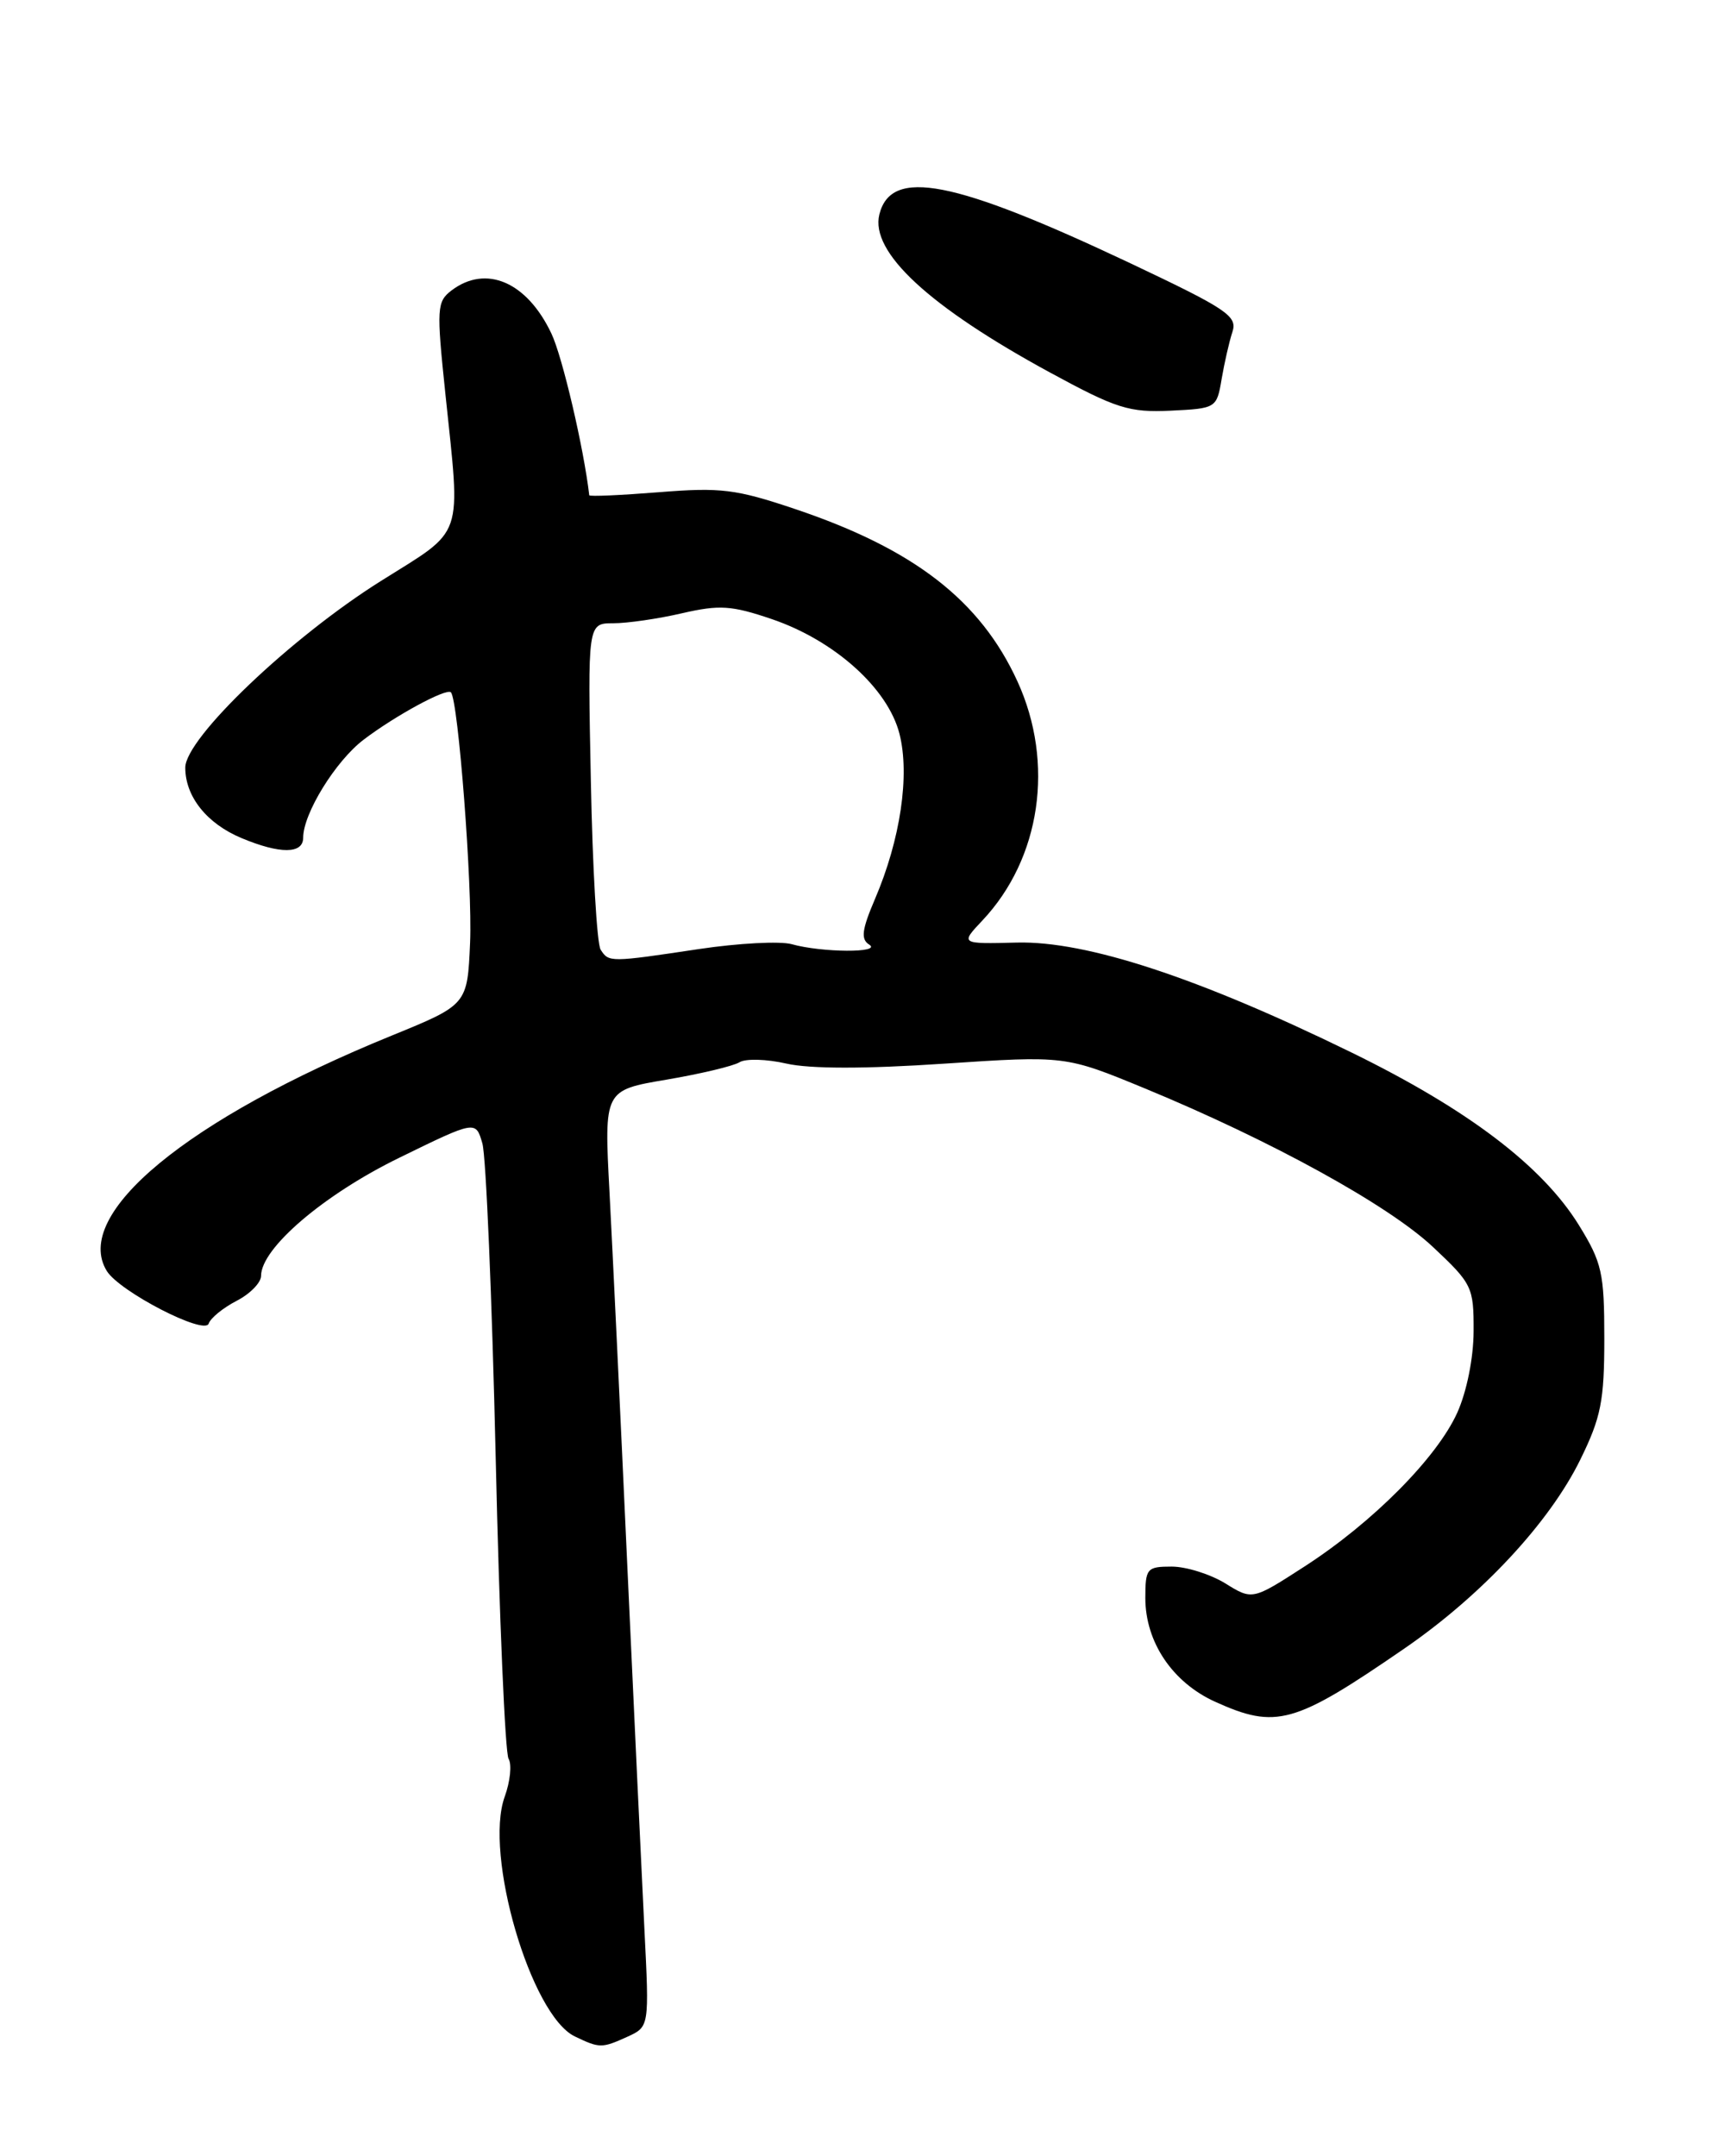 <?xml version="1.0" encoding="UTF-8" standalone="no"?>
<!DOCTYPE svg PUBLIC "-//W3C//DTD SVG 1.1//EN" "http://www.w3.org/Graphics/SVG/1.1/DTD/svg11.dtd" >
<svg xmlns="http://www.w3.org/2000/svg" xmlns:xlink="http://www.w3.org/1999/xlink" version="1.1" viewBox="0 0 204 256">
 <g >
 <path fill="currentColor"
d=" M 74.50 241.82 C 77.10 240.63 77.10 240.63 76.52 229.07 C 76.20 222.71 75.28 203.10 74.47 185.50 C 73.67 167.90 72.72 148.09 72.37 141.47 C 71.73 129.44 71.73 129.44 79.12 128.19 C 83.18 127.50 87.09 126.57 87.81 126.12 C 88.53 125.67 91.04 125.74 93.39 126.28 C 96.14 126.91 102.74 126.92 112.07 126.29 C 126.50 125.33 126.50 125.33 136.00 129.25 C 150.96 135.43 164.84 143.07 170.14 148.04 C 174.81 152.42 175.00 152.81 174.98 158.05 C 174.97 161.25 174.16 165.25 173.03 167.75 C 170.60 173.10 162.99 180.76 154.93 185.97 C 148.71 189.99 148.71 189.99 145.49 187.99 C 143.71 186.90 140.85 186.00 139.13 186.00 C 136.18 186.00 136.00 186.21 136.00 189.75 C 136.01 194.97 139.22 199.74 144.27 202.04 C 151.54 205.33 153.68 204.73 166.77 195.72 C 175.93 189.42 183.98 180.78 187.65 173.30 C 190.11 168.29 190.50 166.33 190.50 158.93 C 190.50 151.13 190.23 149.91 187.47 145.44 C 183.13 138.43 174.30 131.72 160.50 124.97 C 142.30 116.07 129.03 111.71 120.76 111.91 C 114.02 112.08 114.02 112.08 116.65 109.29 C 123.59 101.93 125.25 90.59 120.81 80.89 C 116.41 71.29 108.53 65.18 94.39 60.43 C 87.38 58.07 85.58 57.85 78.25 58.44 C 73.71 58.80 69.98 58.97 69.97 58.80 C 69.32 53.21 66.78 42.33 65.47 39.59 C 62.57 33.47 57.72 31.38 53.62 34.48 C 51.87 35.82 51.82 36.58 52.88 46.70 C 54.71 64.26 55.25 62.69 45.23 68.98 C 34.54 75.69 22.00 87.65 22.00 91.14 C 22.00 94.58 24.56 97.79 28.69 99.51 C 33.26 101.42 36.00 101.40 36.00 99.46 C 36.00 96.59 39.85 90.35 43.18 87.82 C 46.94 84.96 53.01 81.67 53.54 82.20 C 54.41 83.07 56.11 105.23 55.82 111.90 C 55.50 119.29 55.50 119.29 46.50 122.96 C 22.23 132.85 8.54 144.16 12.68 150.90 C 14.19 153.35 24.31 158.57 24.78 157.15 C 25.00 156.49 26.49 155.28 28.09 154.45 C 29.69 153.63 31.00 152.29 31.00 151.48 C 31.00 148.20 38.44 141.84 47.41 137.46 C 56.49 133.02 56.49 133.02 57.28 135.76 C 57.71 137.27 58.42 154.05 58.86 173.06 C 59.29 192.07 59.98 208.16 60.39 208.82 C 60.79 209.48 60.59 211.50 59.93 213.32 C 57.45 220.17 63.03 239.26 68.25 241.78 C 71.20 243.20 71.46 243.20 74.50 241.82 Z  M 145.06 45.00 C 145.39 43.08 145.96 40.56 146.34 39.41 C 146.96 37.53 145.72 36.70 134.27 31.28 C 113.21 21.33 105.82 19.89 104.42 25.45 C 103.30 29.93 110.31 36.42 124.74 44.26 C 132.56 48.51 134.09 48.99 138.99 48.76 C 144.41 48.50 144.48 48.46 145.06 45.00 Z  M 71.32 112.75 C 70.88 112.06 70.36 103.06 70.16 92.75 C 69.78 74.00 69.78 74.00 72.82 74.00 C 74.48 74.00 78.16 73.47 80.99 72.81 C 85.43 71.79 86.86 71.88 91.63 73.50 C 99.10 76.04 105.44 81.73 106.81 87.14 C 108.05 92.05 106.92 99.68 103.90 106.73 C 102.34 110.38 102.19 111.51 103.21 112.15 C 104.78 113.15 97.60 113.11 94.00 112.10 C 92.62 111.72 87.67 111.98 83.00 112.68 C 72.41 114.27 72.29 114.27 71.32 112.75 Z "/>
</g>
</svg>